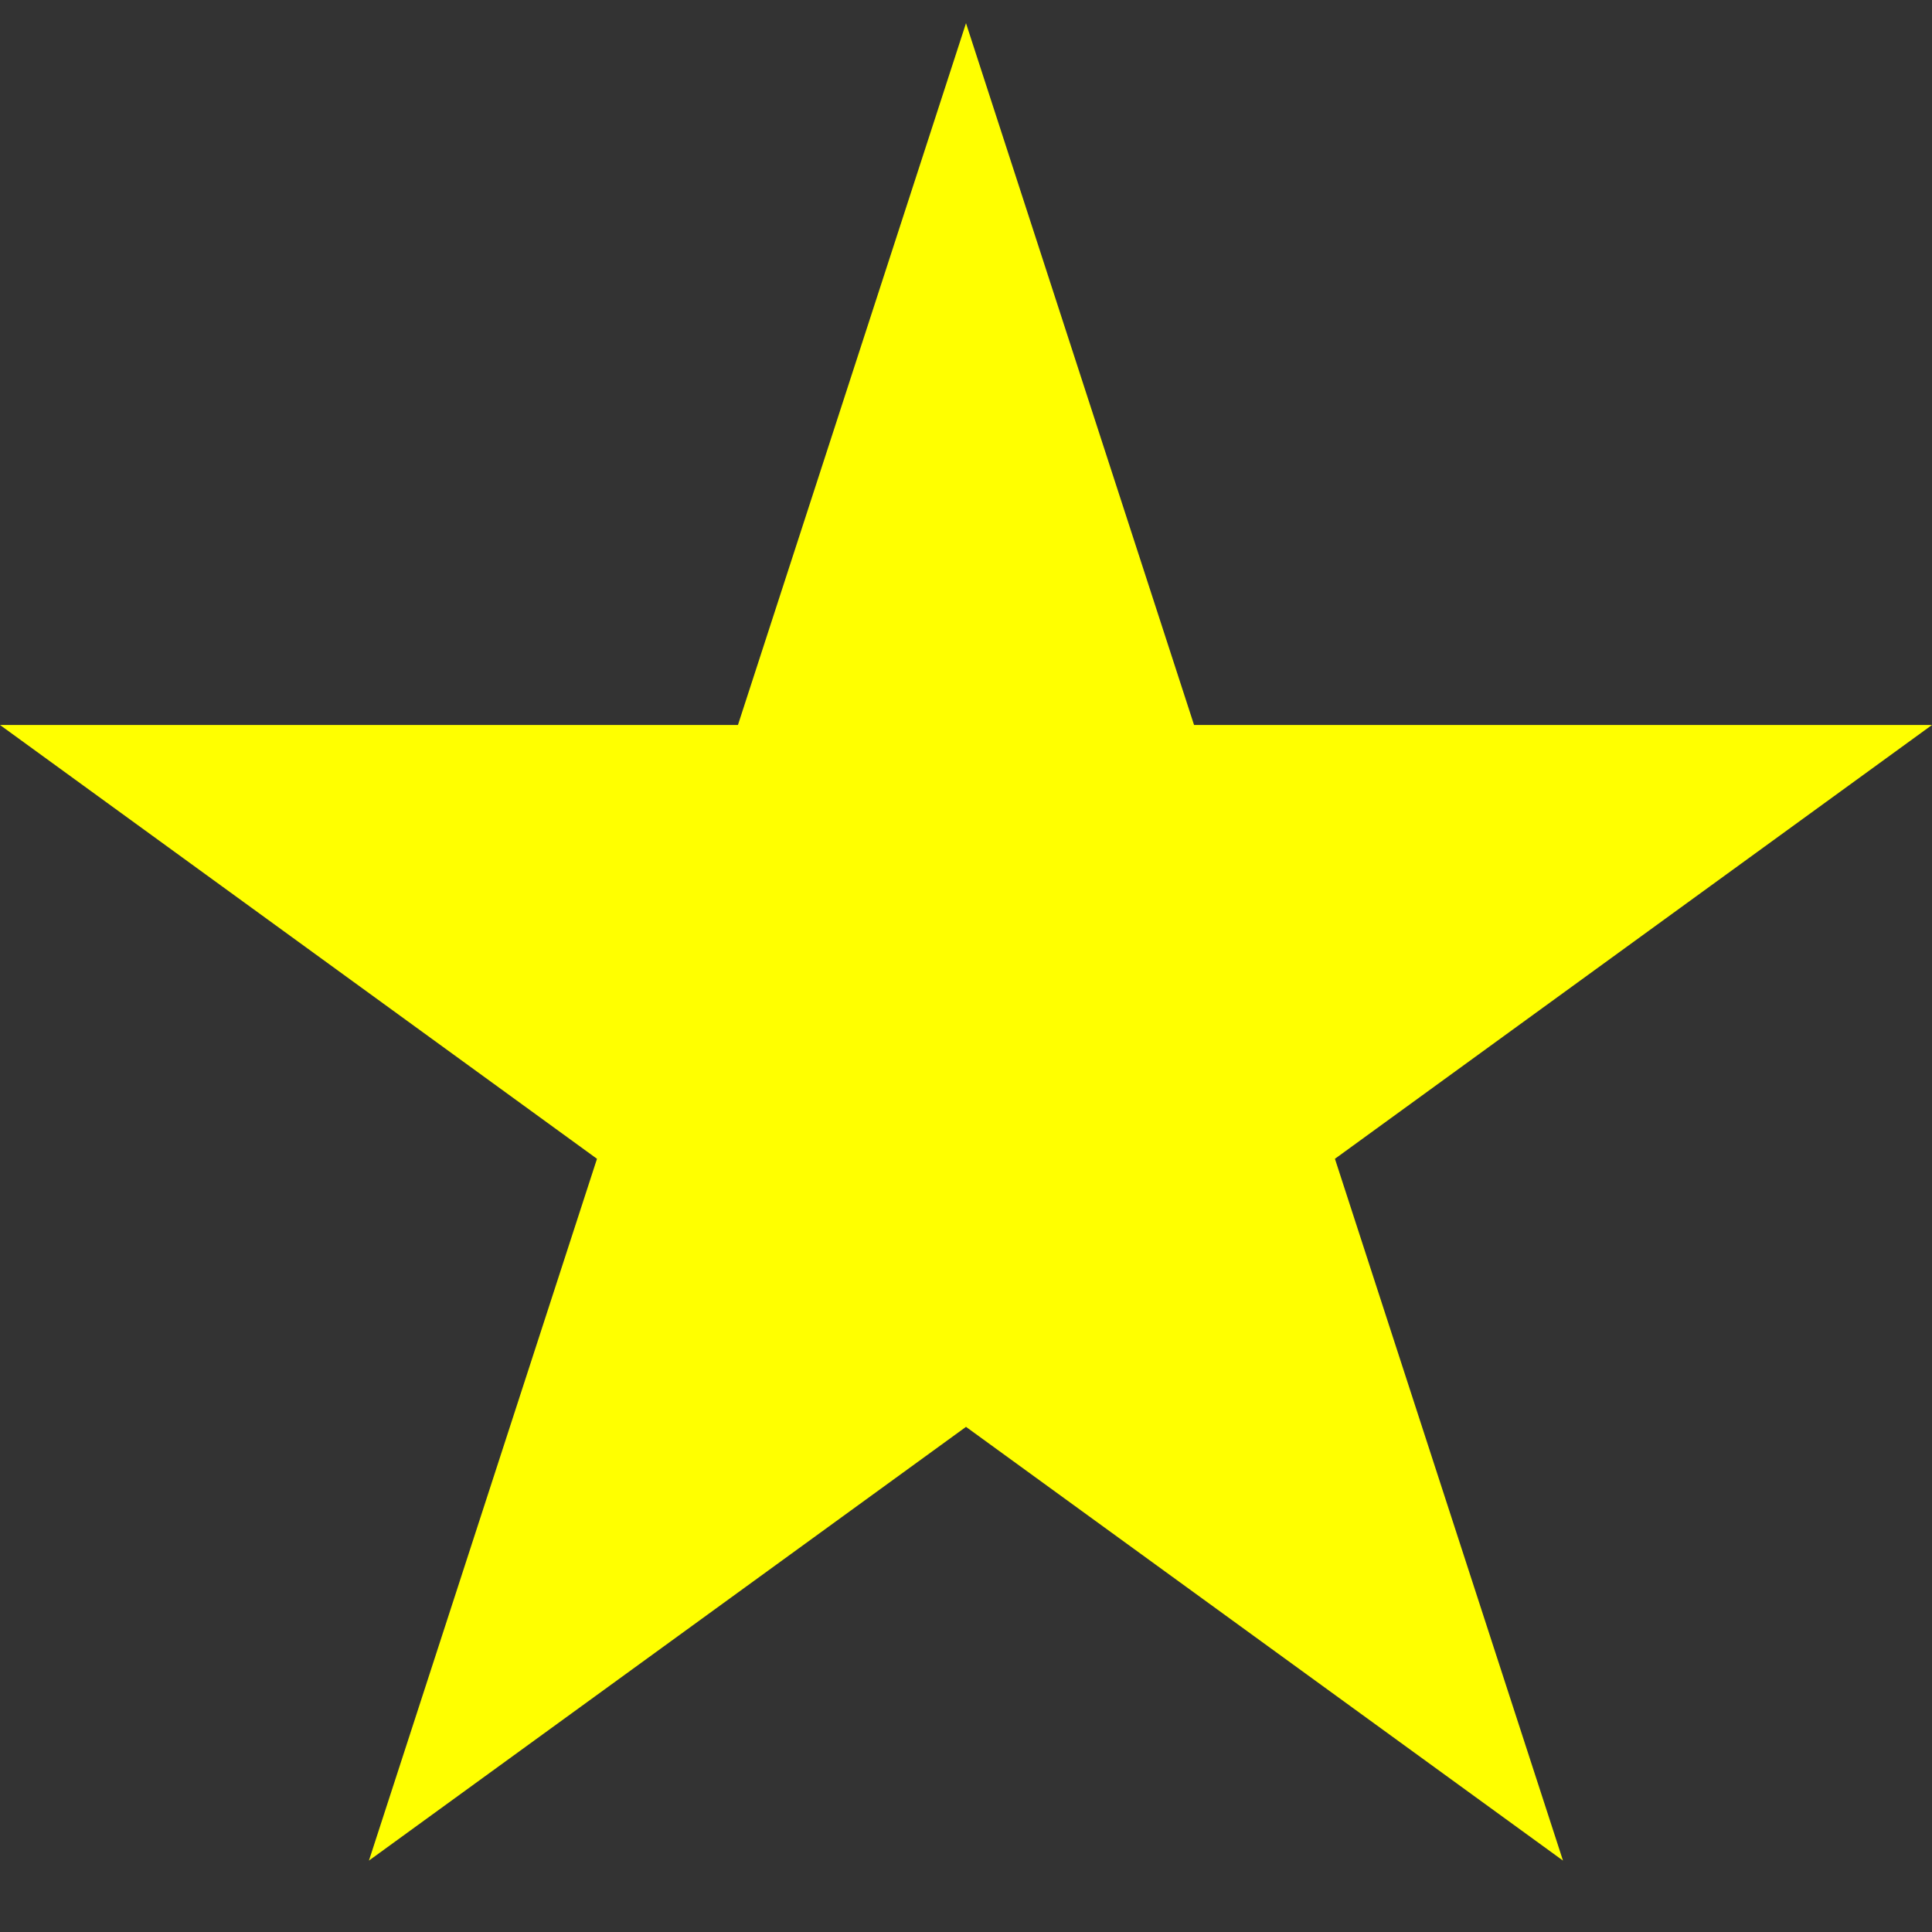 <svg xmlns="http://www.w3.org/2000/svg" width="24" height="24" viewBox="0 0 24 24" fill="yellow"><rect x="0" y="0" width="24" height="24" fill="#333333" stroke="none"/><path d="M12 .288l2.833 8.718h9.167l-7.417 5.389 2.833 8.718-7.416-5.388-7.417 5.388 2.833-8.718-7.416-5.389h9.167z"/></svg>